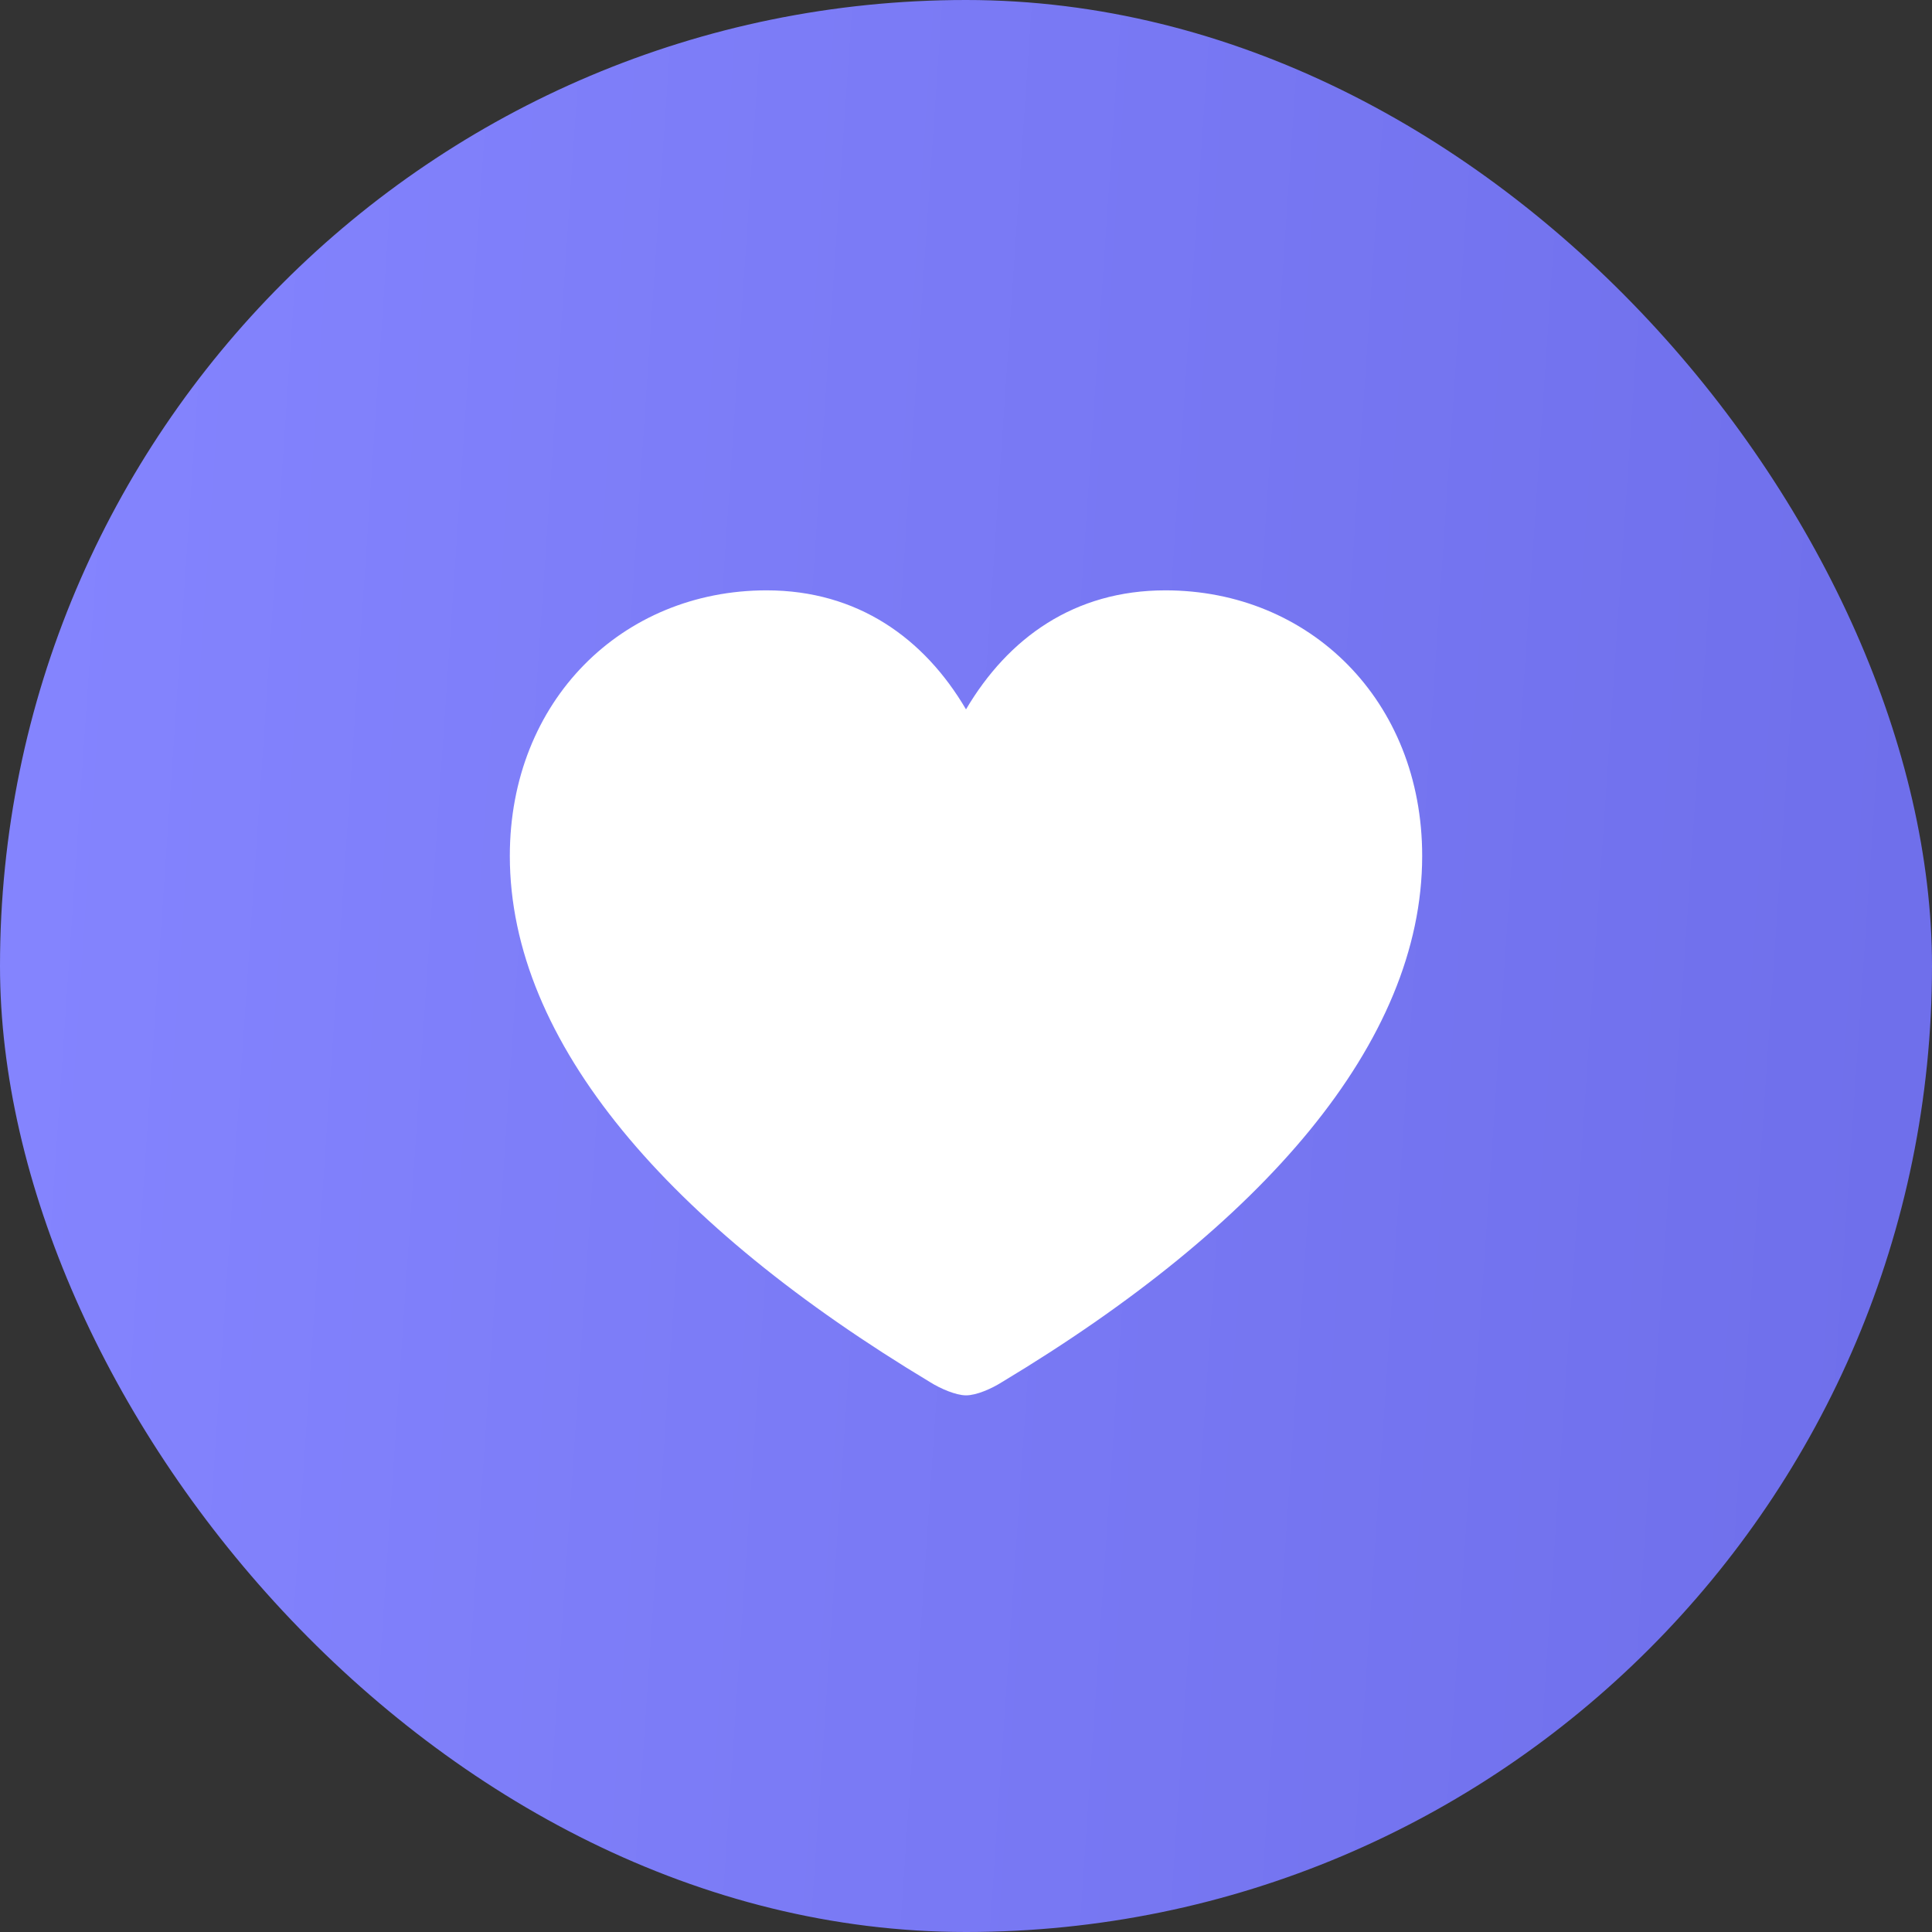 <svg width="78" height="78" viewBox="0 0 78 78" fill="none" xmlns="http://www.w3.org/2000/svg">
<rect x="0" y="0" width="78" height="78" fill="#333333" stroke="none"/>
<rect width="78" height="78" rx="39" fill="url(#paint0_linear_746_3113)"/>
<path d="M39 56.334C39.421 56.334 40.03 56.067 40.451 55.8C50.958 49.483 57.417 42.097 57.417 34.556C57.417 28.283 52.877 23.834 47.05 23.834C43.376 23.834 40.708 25.747 39 28.639C37.315 25.769 34.624 23.834 30.95 23.834C25.123 23.834 20.583 28.283 20.583 34.556C20.583 42.097 27.042 49.483 37.549 55.8C37.97 56.067 38.602 56.334 39 56.334Z" fill="white"/>
<defs>
<linearGradient id="paint0_linear_746_3113" x1="0" y1="0" x2="82.944" y2="5.669" gradientUnits="userSpaceOnUse">
<stop stop-color="#8585FF"/>
<stop offset="1" stop-color="#6E6EEA"/>
</linearGradient>
</defs>
</svg>
